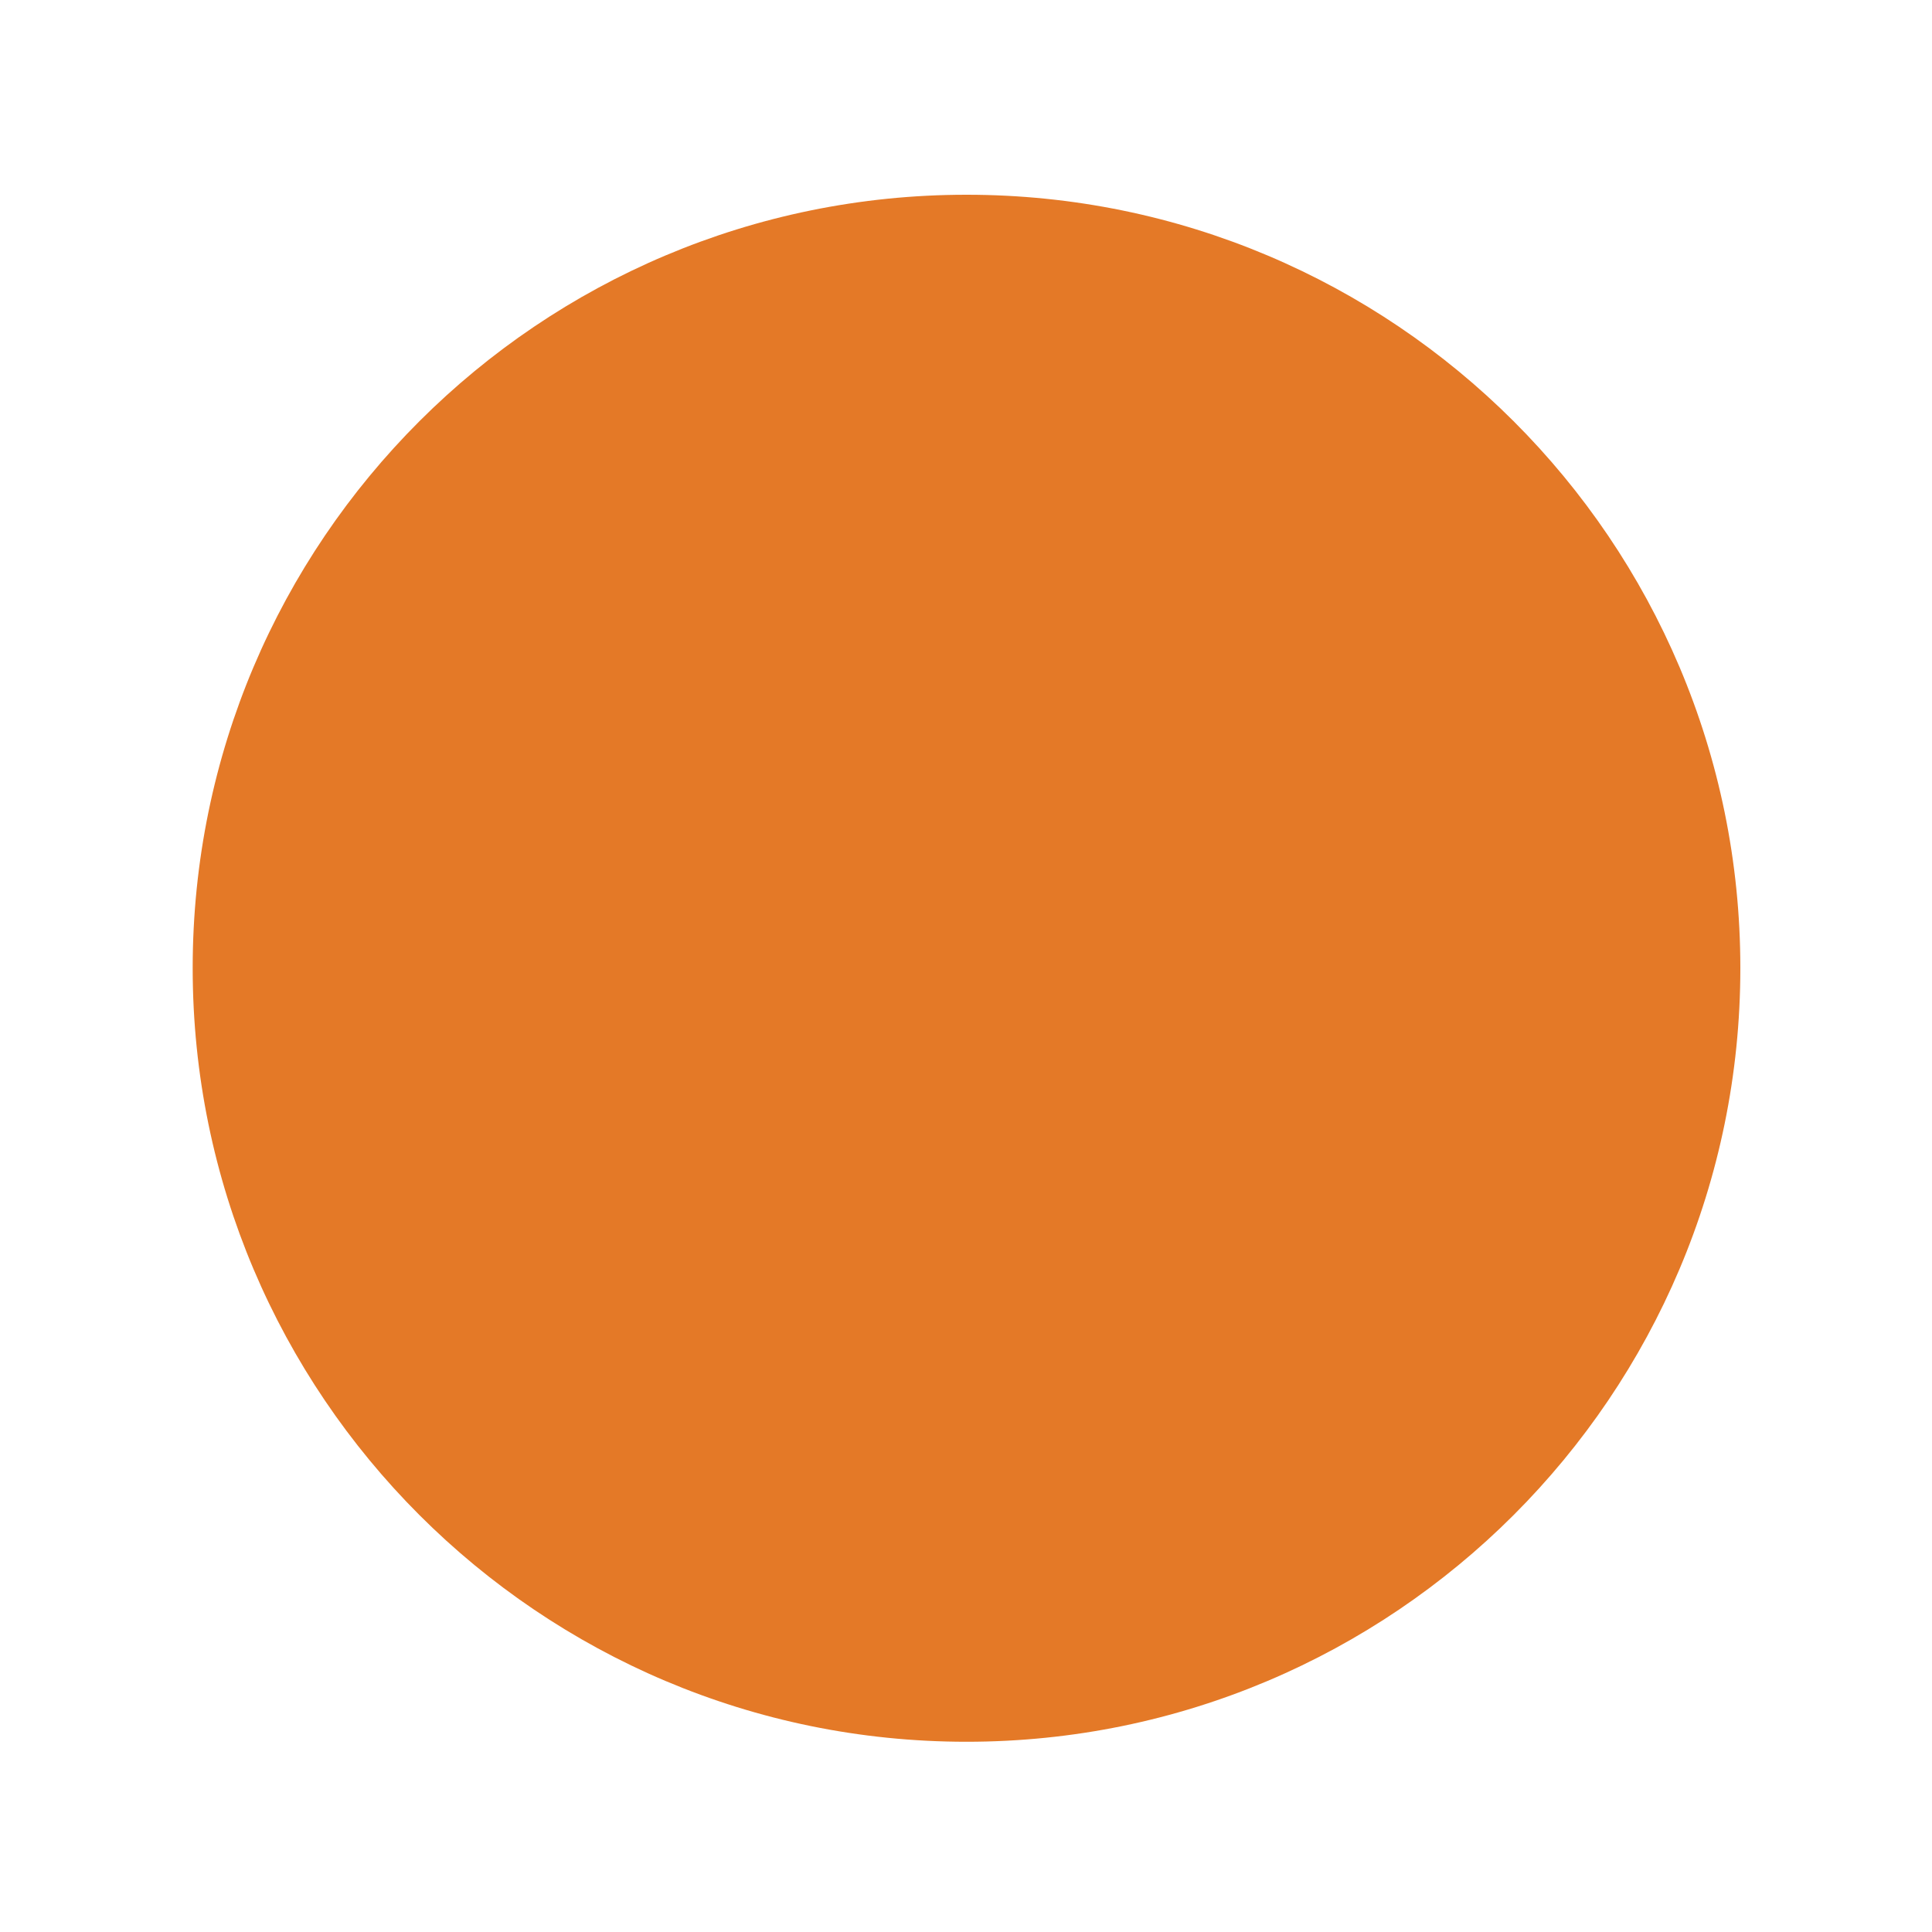 <?xml version="1.0" encoding="UTF-8"?>
<svg xmlns="http://www.w3.org/2000/svg" xmlns:xlink="http://www.w3.org/1999/xlink" width="15px" height="15px" viewBox="0 0 15 15" version="1.1">
<g id="surface1">
<path style=" stroke:none;fill-rule:nonzero;fill:rgb(89.412%,47.451%,15.294%);fill-opacity:1;" d="M 13.512 7.516 C 13.512 10.832 10.82 13.523 7.504 13.523 C 4.188 13.523 1.496 10.832 1.496 7.516 C 1.496 4.199 4.188 1.512 7.504 1.512 C 10.82 1.512 13.512 4.199 13.512 7.516 Z M 13.512 7.516 "/>
</g>
</svg>
